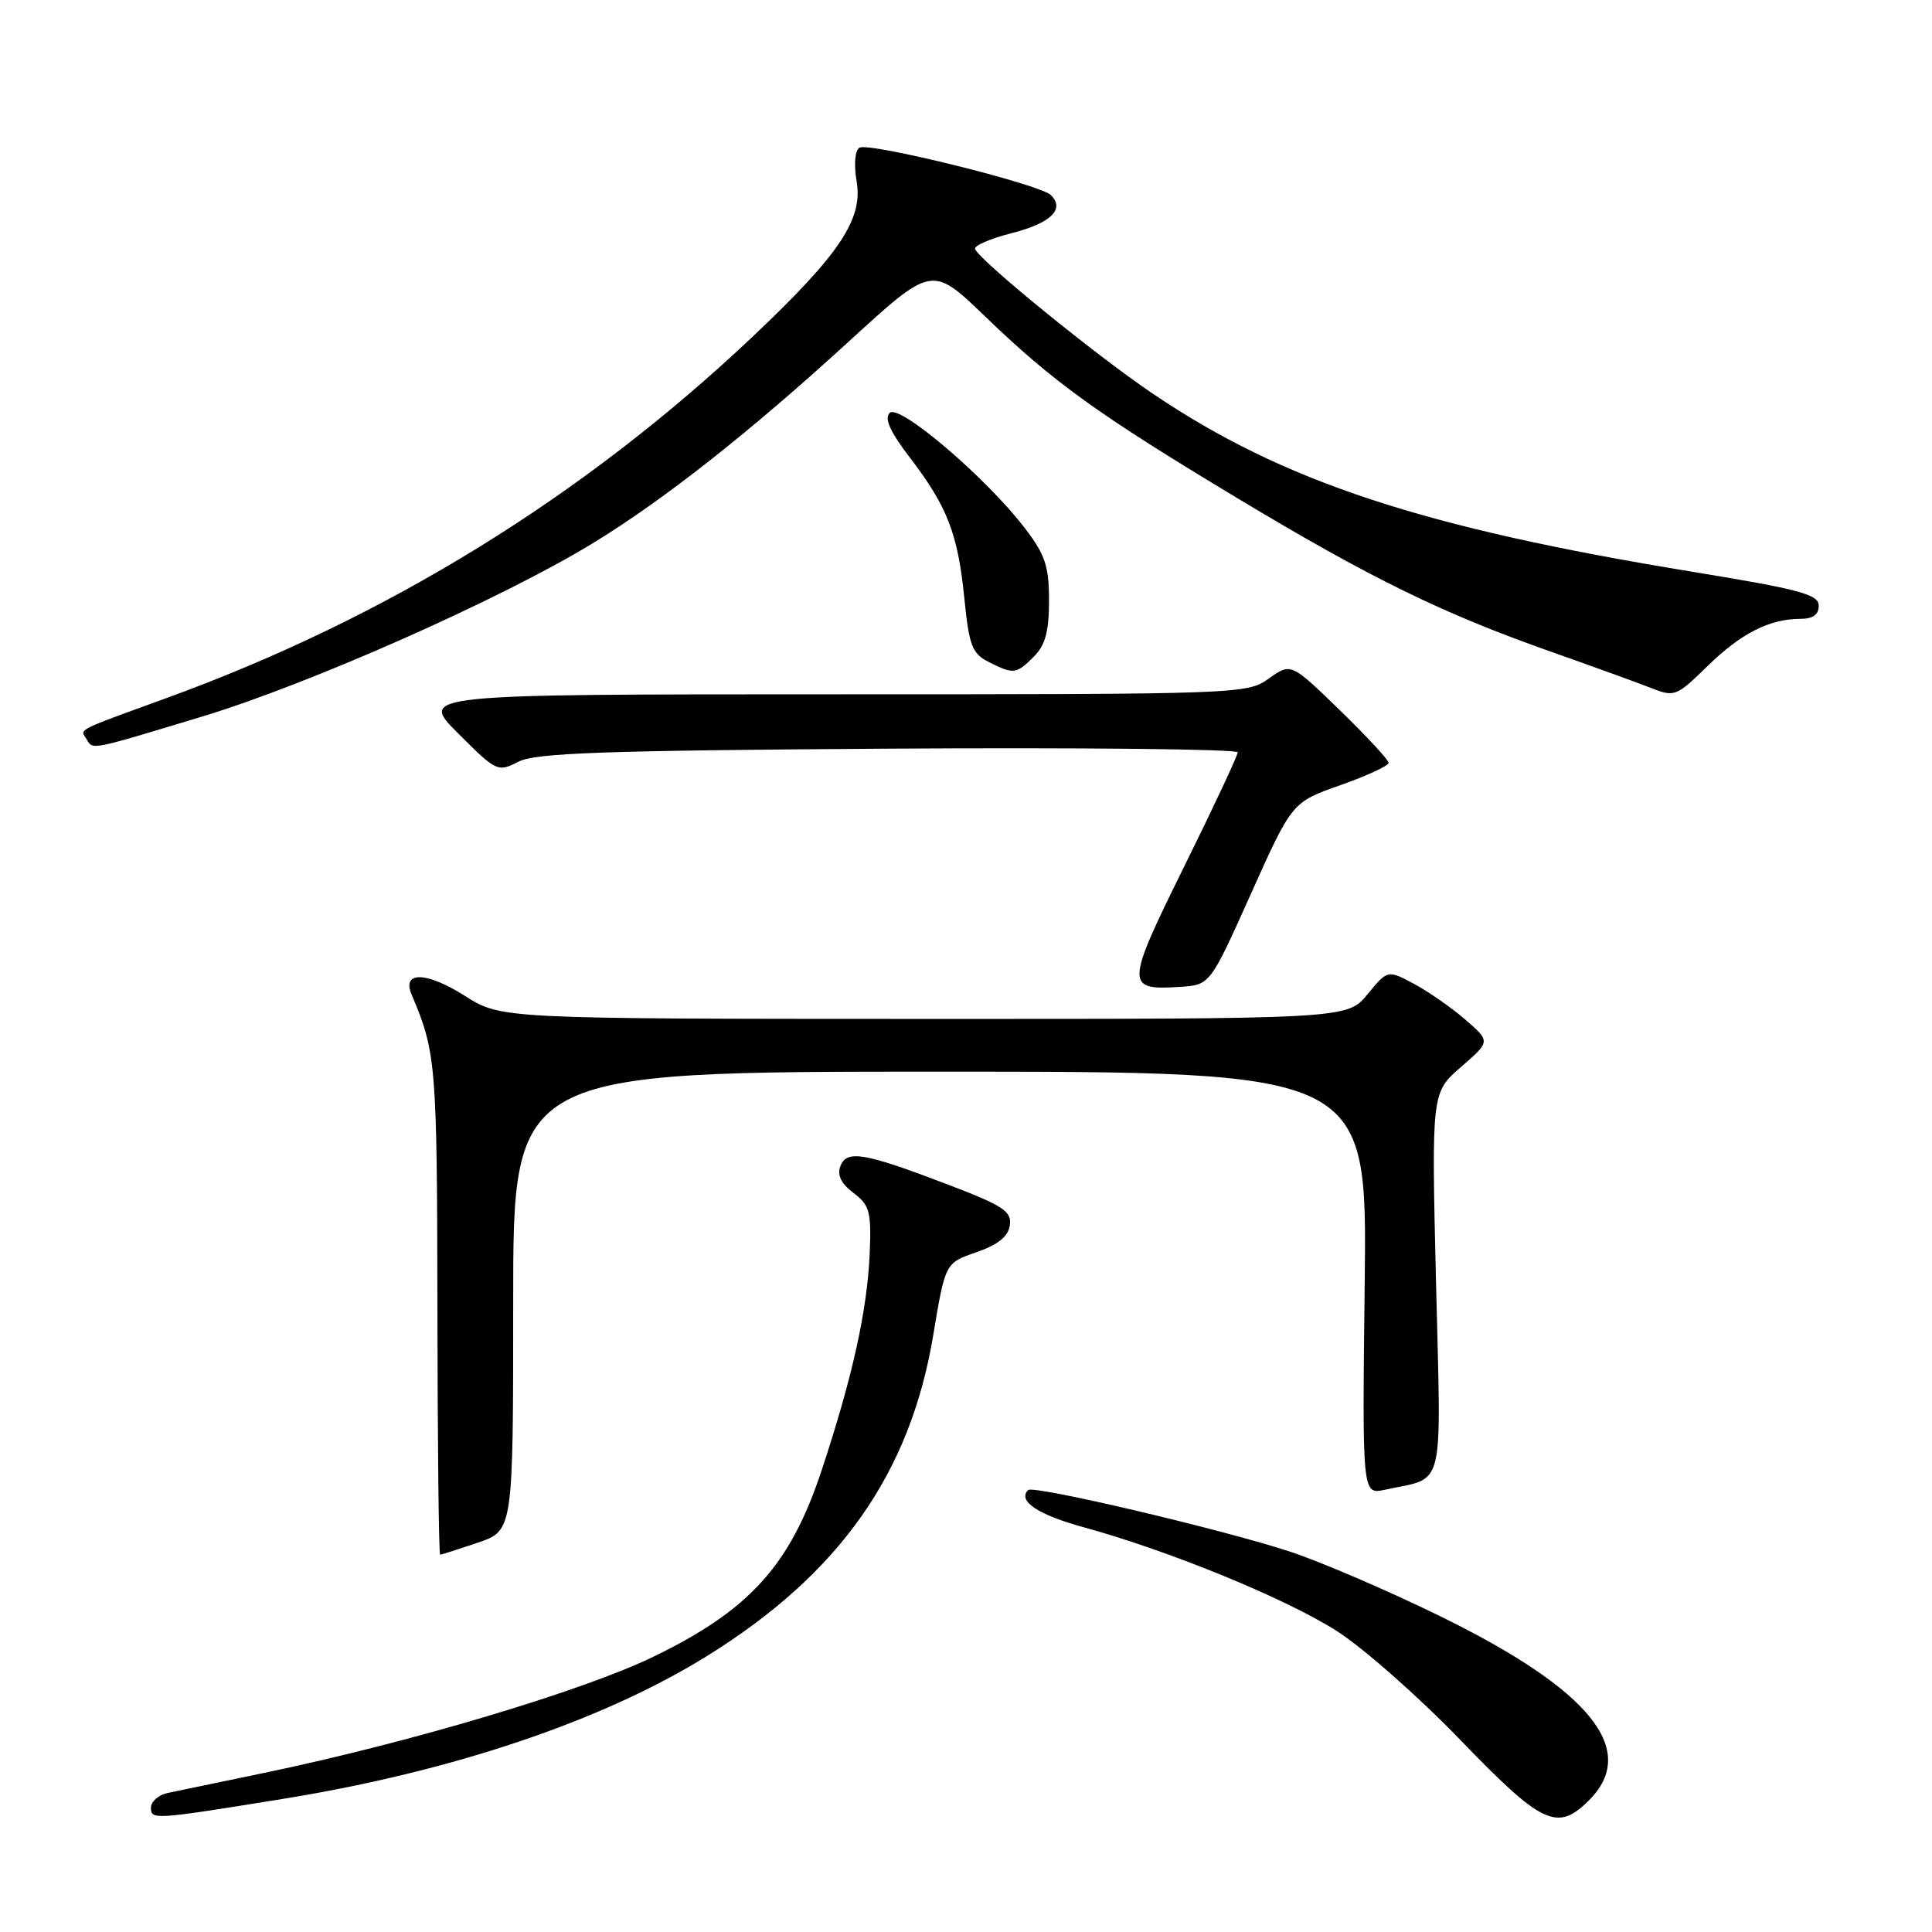 <?xml version="1.0" encoding="UTF-8" standalone="no"?>
<!DOCTYPE svg PUBLIC "-//W3C//DTD SVG 1.1//EN" "http://www.w3.org/Graphics/SVG/1.1/DTD/svg11.dtd" >
<svg xmlns="http://www.w3.org/2000/svg" xmlns:xlink="http://www.w3.org/1999/xlink" version="1.1" viewBox="0 0 256 256">
 <g >
 <path fill="currentColor"
d=" M 37.50 238.36 C 59.92 234.73 79.79 228.04 93.65 219.45 C 111.23 208.55 120.61 195.26 123.66 176.91 C 125.25 167.35 125.25 167.35 129.37 165.93 C 132.26 164.93 133.59 163.85 133.81 162.36 C 134.07 160.52 132.95 159.77 125.81 157.04 C 114.55 152.73 112.20 152.32 111.36 154.51 C 110.90 155.70 111.45 156.83 113.09 158.07 C 115.24 159.69 115.47 160.55 115.24 166.10 C 114.91 173.64 112.97 182.44 108.89 194.77 C 104.72 207.39 99.37 213.32 86.61 219.51 C 77.21 224.07 54.29 230.91 35.00 234.92 C 29.22 236.12 23.49 237.31 22.25 237.57 C 21.01 237.83 20.00 238.71 20.00 239.53 C 20.00 241.16 20.38 241.13 37.50 238.36 Z  M 210.55 238.55 C 217.20 231.90 210.77 223.93 190.88 214.18 C 184.07 210.84 175.12 206.99 171.00 205.62 C 162.16 202.70 136.91 196.75 136.23 197.44 C 134.79 198.88 137.54 200.72 143.63 202.38 C 154.99 205.50 170.41 211.82 177.15 216.13 C 180.64 218.36 188.00 224.85 193.50 230.55 C 204.37 241.81 206.35 242.74 210.55 238.55 Z  M 63.32 204.41 C 68.00 202.81 68.00 202.81 68.00 172.41 C 68.00 142.00 68.00 142.00 124.58 142.00 C 181.16 142.00 181.16 142.00 180.83 170.03 C 180.50 198.05 180.50 198.05 183.50 197.40 C 191.58 195.64 190.96 198.17 190.28 169.93 C 189.68 144.77 189.68 144.77 193.59 141.38 C 197.50 137.99 197.50 137.99 194.18 135.12 C 192.36 133.54 189.29 131.40 187.37 130.37 C 183.87 128.50 183.87 128.50 181.19 131.76 C 178.50 135.02 178.50 135.02 122.45 135.01 C 66.39 135.00 66.39 135.00 61.57 131.94 C 56.53 128.74 53.22 128.66 54.53 131.76 C 57.79 139.45 57.91 140.89 57.96 173.25 C 57.98 191.26 58.14 206.00 58.32 206.00 C 58.50 206.00 60.75 205.28 63.32 204.41 Z  M 165.77 118.40 C 171.20 106.30 171.20 106.30 177.60 104.04 C 181.12 102.80 184.00 101.47 184.00 101.08 C 184.00 100.70 181.09 97.56 177.53 94.10 C 171.06 87.82 171.06 87.82 168.12 89.91 C 165.24 91.97 164.37 92.00 110.36 92.00 C 55.52 92.00 55.52 92.00 60.71 97.18 C 65.78 102.25 65.96 102.34 68.70 100.93 C 70.99 99.76 79.98 99.45 117.75 99.20 C 143.19 99.04 164.00 99.26 164.00 99.69 C 164.00 100.12 160.80 106.95 156.89 114.86 C 149.11 130.61 149.09 131.25 156.42 130.76 C 160.34 130.50 160.34 130.50 165.77 118.40 Z  M 26.84 94.93 C 40.94 90.67 66.50 79.34 78.50 72.01 C 87.94 66.26 99.34 57.27 112.54 45.19 C 123.50 35.16 123.50 35.16 130.50 41.90 C 139.63 50.69 145.35 54.81 164.04 66.06 C 181.58 76.61 191.14 81.29 205.50 86.35 C 211.00 88.29 216.96 90.45 218.74 91.15 C 221.88 92.39 222.12 92.30 226.24 88.27 C 230.70 83.92 234.47 82.00 238.57 82.00 C 240.22 82.00 241.00 81.44 240.99 80.25 C 240.99 78.76 238.47 78.09 224.24 75.76 C 188.49 69.92 170.03 63.83 152.76 52.17 C 145.28 47.13 129.78 34.51 129.20 32.99 C 129.04 32.56 131.23 31.61 134.07 30.89 C 139.26 29.56 141.13 27.73 139.25 25.85 C 137.83 24.43 115.12 18.81 113.88 19.57 C 113.28 19.95 113.13 21.79 113.51 24.06 C 114.36 29.06 111.24 33.72 99.77 44.57 C 77.30 65.82 51.24 81.89 22.00 92.52 C 9.89 96.93 10.61 96.56 11.46 97.93 C 12.35 99.38 11.70 99.51 26.84 94.93 Z  M 137.00 87.00 C 138.51 85.49 139.00 83.67 139.00 79.58 C 139.00 75.00 138.50 73.50 135.75 69.92 C 130.61 63.23 119.14 53.46 117.89 54.71 C 117.15 55.45 117.94 57.21 120.56 60.63 C 125.53 67.12 126.92 70.71 127.78 79.26 C 128.41 85.56 128.81 86.60 131.00 87.71 C 134.31 89.38 134.66 89.34 137.00 87.00 Z "/>
</g>
</svg>